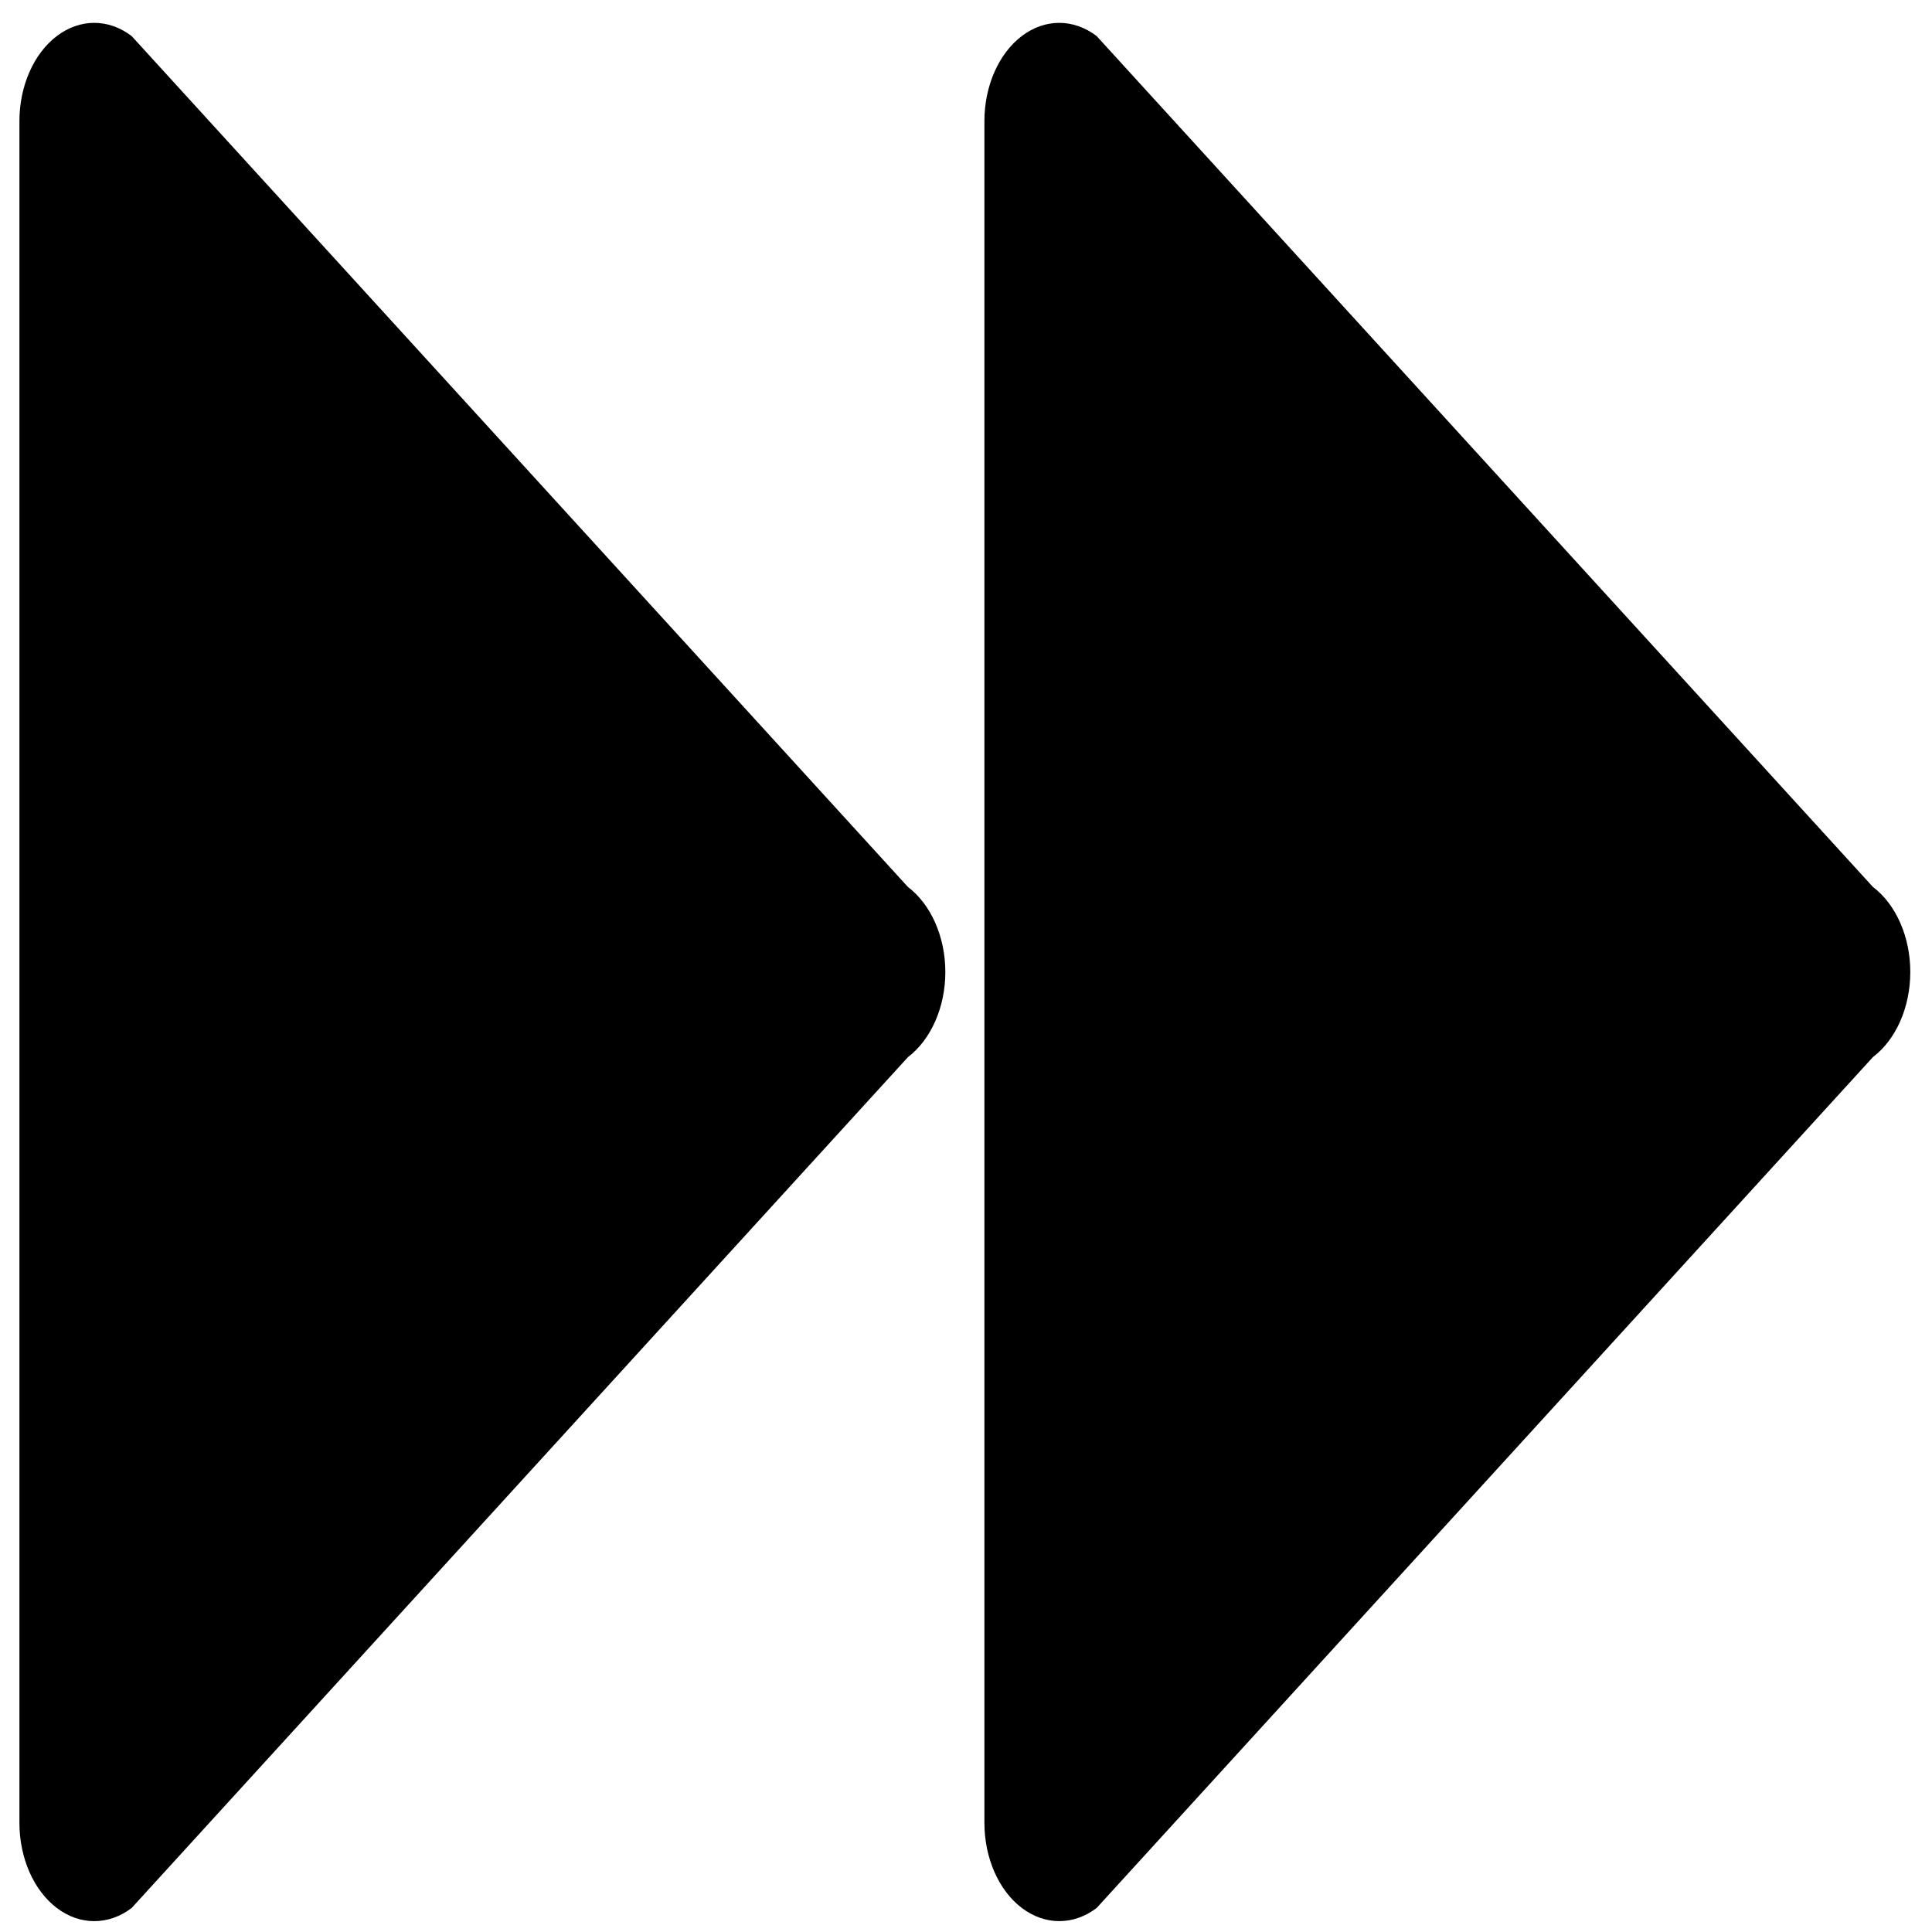 <?xml version="1.0" encoding="UTF-8" standalone="no"?>
<svg width="89px" height="89px" viewBox="0 0 89 89" version="1.1" xmlns="http://www.w3.org/2000/svg" xmlns:xlink="http://www.w3.org/1999/xlink" xmlns:sketch="http://www.bohemiancoding.com/sketch/ns">
    <!-- Generator: Sketch 3.0.4 (8054) - http://www.bohemiancoding.com/sketch -->
    <title>Slice 2</title>
    <desc>Created with Sketch.</desc>
    <defs></defs>
    <g id="Page-1" stroke="none" stroke-width="1" fill="none" fill-rule="evenodd" sketch:type="MSPage">
        <g id="previous" sketch:type="MSLayerGroup" transform="translate(1, 2)" fill="#000000">
            <g id="Page-1" sketch:type="MSShapeGroup">
                <g id="previous">
                    <g id="Layer_8">
                        <path d="M46.174,39.302 L81.935,0.106 C82.469,-0.298 83.062,-0.5 83.658,-0.5 C84.254,-0.5 84.848,-0.299 85.382,0.106 C86.449,0.915 87.105,2.41 87.105,4.025 L87.105,82.42 C87.105,84.037 86.448,85.531 85.382,86.34 C84.316,87.149 83.002,87.149 81.937,86.34 L46.177,47.143 C45.111,46.335 44.452,44.839 44.452,43.223 C44.452,41.606 45.111,40.111 46.174,39.302 L46.174,39.302 L46.174,39.302 Z M1.13992734e-06,43.225 C1.13992734e-06,44.842 0.657,46.337 1.723,47.143 L37.484,86.341 C38.549,87.149 39.863,87.149 40.928,86.341 C41.995,85.532 42.652,84.037 42.652,82.421 L42.652,4.027 C42.652,2.41 41.994,0.916 40.928,0.107 C40.393,-0.296 39.801,-0.499 39.204,-0.499 C38.608,-0.499 38.014,-0.298 37.481,0.107 L1.721,39.304 C0.656,40.111 -0.001,41.608 1.13992734e-06,43.225 L1.13992734e-06,43.225 L1.13992734e-06,43.225 Z" id="Shape" transform="translate(43.5, 43) rotate(180) translate(-43.5, -43) "></path>
                    </g>
                </g>
            </g>
        </g>
    </g>
</svg>